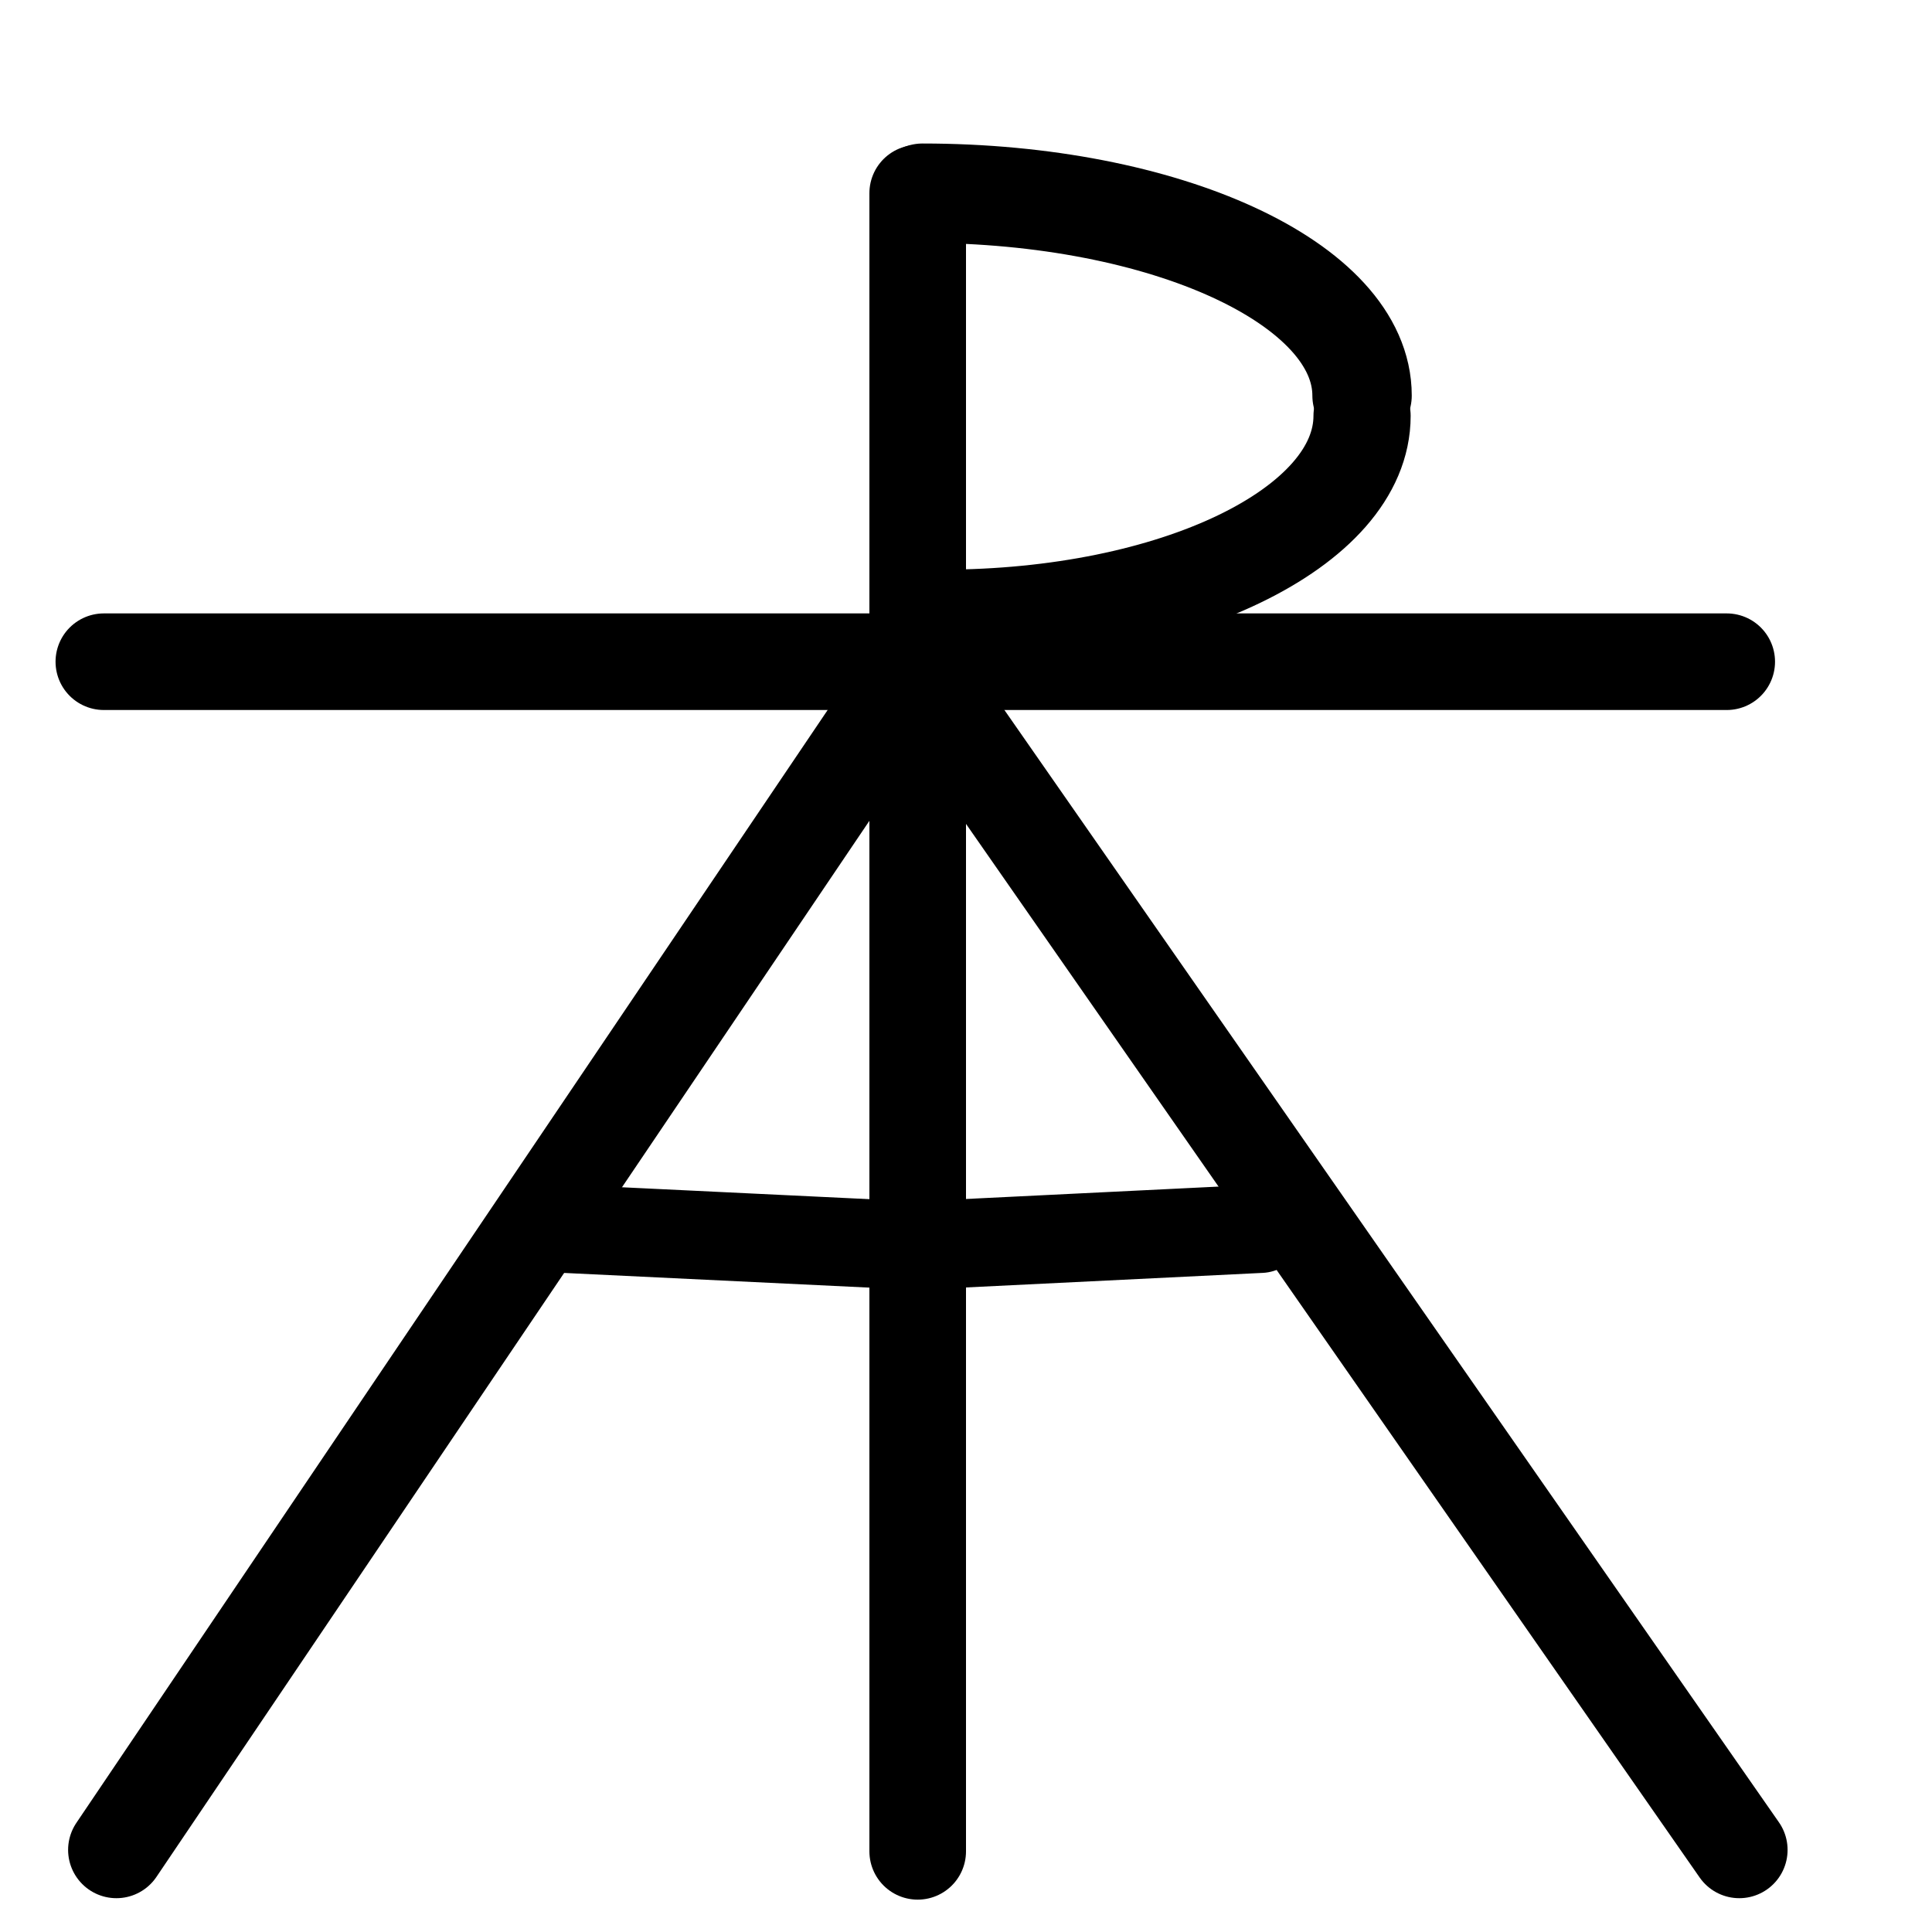 <?xml version="1.0" encoding="UTF-8"?>
<svg xmlns:foaf="http://xmlns.com/foaf/0.1/" xmlns:svg="http://www.w3.org/2000/svg"
     xmlns:dc="http://purl.org/dc/elements/1.1/"
     xmlns:crm="http://www.cidoc-crm.org/cidoc-crm/"
     xmlns="http://www.w3.org/2000/svg"
     xmlns:sodipodi="http://sodipodi.sourceforge.net/DTD/sodipodi-0.dtd"
     xmlns:cc="http://creativecommons.org/ns#"
     xmlns:inkscape="http://www.inkscape.org/namespaces/inkscape"
     xmlns:nmo="http://nomisma.org/ontology#"
     xmlns:rdf="http://www.w3.org/1999/02/22-rdf-syntax-ns#"
     width="400"
     height="400"
     xml:space="preserve"
     viewBox="0 0 400 400">
  <title property="dc:title">Monogram 1228</title><desc proprety="dc:description">Monogram 1228 published by Nomisma.org. See matching URIs and bibliographic references for further information about the usage of this symbol on coinage.</desc>
    <desc xmlns:xlink="http://www.w3.org/1999/xlink" property="dc:creator">Corpus Nummorum https://www.corpus-nummorum.eu</desc>
    <desc xmlns:xlink="http://www.w3.org/1999/xlink">lettercomb: ΑΤΡ</desc>    
    <style xmlns:xlink="http://www.w3.org/1999/xlink" type="text/css">.st0{fill:none;stroke:#000000;stroke-width:20;stroke-linecap:round;stroke-linejoin:round;} .st1{fill:none;stroke:#000000;stroke-width:18.293;stroke-linecap:round;stroke-linejoin:round;} .st2{fill:none;stroke:#000000;stroke-width:20.578;stroke-linecap:round;stroke-linejoin:round;} .st3{fill:none;stroke:#000000;stroke-width:20.122;stroke-linecap:round;stroke-linejoin:round;}</style>
<line xmlns:xlink="http://www.w3.org/1999/xlink" class="st0" x1="190" y1="40" x2="190"
         y2="383.3"/>
<line xmlns:xlink="http://www.w3.org/1999/xlink" class="st0" x1="21.5" y1="137"
         x2="357.5"
         y2="137"/>
<polyline xmlns:xlink="http://www.w3.org/1999/xlink" class="st0"
             points="24.1,383 86.4,290.7 189.5,138 360.1,383 "/>
<polyline xmlns:xlink="http://www.w3.org/1999/xlink" class="st1"
             points="117,254.4 189.7,257.9 261,254.4 "/>
<path xmlns:xlink="http://www.w3.org/1999/xlink" class="st2"
         d="M282,81.9c0-23.2-40.7-41.9-91-41.9"/>
<path xmlns:xlink="http://www.w3.org/1999/xlink" class="st3"
         d="M282,86.1c0,23.2-38.9,41.9-87,41.9"/>
</svg>